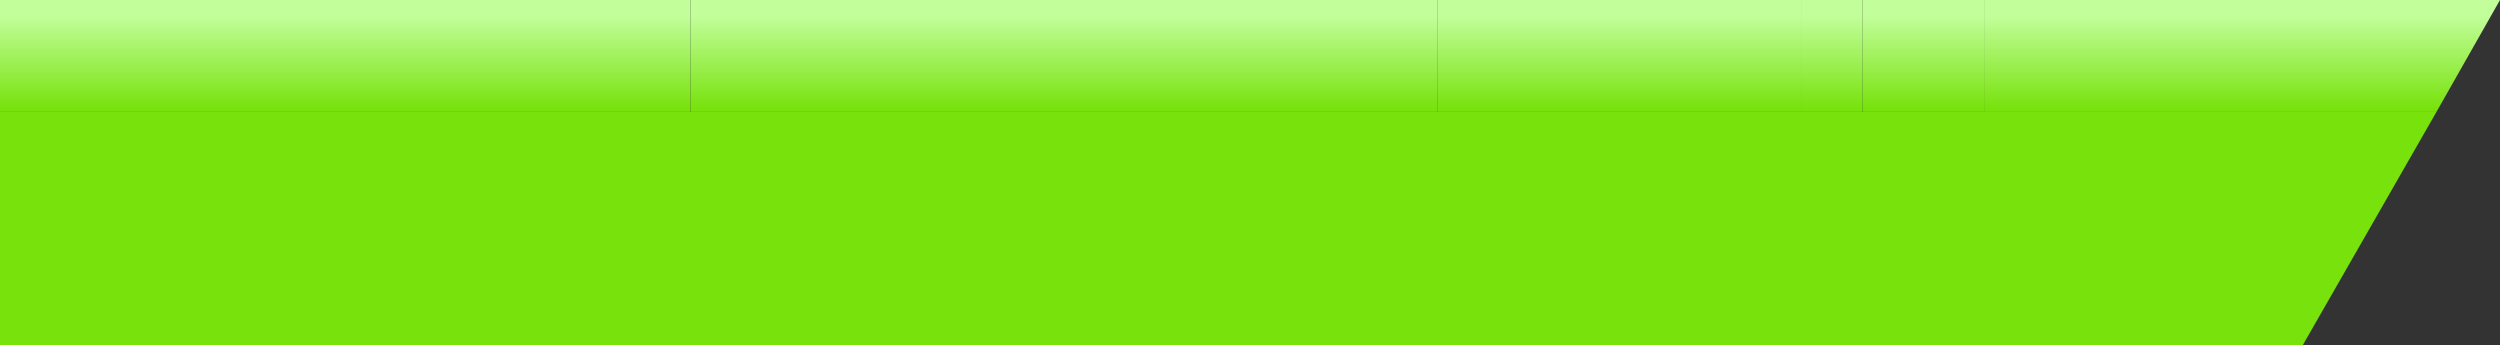 <?xml version="1.0" encoding="UTF-8" standalone="no"?>
<svg xmlns:xlink="http://www.w3.org/1999/xlink" height="18.2px" width="131.8px" xmlns="http://www.w3.org/2000/svg">
  <rect width="100%" height="100%" fill="#333333" stroke="none"/>
  <g transform="matrix(1.0, 0.0, 0.0, 1.0, 0.0, 0.0)">
    <path d="M104.6 0.0 L131.8 0.0 128.45 5.9 104.6 5.9 104.6 0.0" fill="url(#gradient0)" fill-rule="evenodd" stroke="none"/>
    <path d="M104.6 0.0 L104.6 5.9 98.2 5.9 98.2 0.0 104.6 0.0" fill="url(#gradient1)" fill-rule="evenodd" stroke="none"/>
    <path d="M104.6 5.9 L128.45 5.9 121.4 18.2 0.0 18.2 0.0 5.9 36.4 5.9 75.8 5.9 94.95 5.9 98.2 5.9 104.6 5.9" fill="#77e20c" fill-rule="evenodd" stroke="none"/>
    <path d="M94.95 0.0 L98.2 0.0 98.2 5.9 94.95 5.9 94.95 0.0" fill="url(#gradient2)" fill-rule="evenodd" stroke="none"/>
    <path d="M75.8 0.0 L94.95 0.0 94.95 5.9 75.8 5.9 75.8 0.0" fill="url(#gradient3)" fill-rule="evenodd" stroke="none"/>
    <path d="M36.4 0.0 L75.8 0.0 75.8 5.9 36.4 5.9 36.4 0.0" fill="url(#gradient4)" fill-rule="evenodd" stroke="none"/>
    <path d="M0.0 5.9 L0.0 0.0 36.4 0.0 36.4 5.9 0.0 5.9" fill="url(#gradient5)" fill-rule="evenodd" stroke="none"/>
  </g>
  <defs>
    <linearGradient gradientTransform="matrix(0.0, -0.003, 0.151, 0.0, 7.8, 3.3)" gradientUnits="userSpaceOnUse" id="gradient0" spreadMethod="pad" x1="-819.2" x2="819.2">
      <stop offset="0.0" stop-color="#77e20c"/>
      <stop offset="1.0" stop-color="#c2fe9a"/>
    </linearGradient>
    <linearGradient gradientTransform="matrix(0.0, -0.003, 0.236, 0.0, -46.5, 3.3)" gradientUnits="userSpaceOnUse" id="gradient1" spreadMethod="pad" x1="-819.2" x2="819.2">
      <stop offset="0.0" stop-color="#77e20c"/>
      <stop offset="1.0" stop-color="#c2fe9a"/>
    </linearGradient>
    <linearGradient gradientTransform="matrix(0.0, -0.003, 0.151, 0.0, 7.4, 3.3)" gradientUnits="userSpaceOnUse" id="gradient2" spreadMethod="pad" x1="-819.2" x2="819.2">
      <stop offset="0.0" stop-color="#77e20c"/>
      <stop offset="1.0" stop-color="#c2fe9a"/>
    </linearGradient>
    <linearGradient gradientTransform="matrix(0.0, -0.003, 0.151, 0.0, 8.0, 3.3)" gradientUnits="userSpaceOnUse" id="gradient3" spreadMethod="pad" x1="-819.2" x2="819.2">
      <stop offset="0.0" stop-color="#77e20c"/>
      <stop offset="1.0" stop-color="#c2fe9a"/>
    </linearGradient>
    <linearGradient gradientTransform="matrix(0.0, -0.003, 0.316, 0.0, -65.85, 3.3)" gradientUnits="userSpaceOnUse" id="gradient4" spreadMethod="pad" x1="-819.2" x2="819.2">
      <stop offset="0.0" stop-color="#77e20c"/>
      <stop offset="1.0" stop-color="#c2fe9a"/>
    </linearGradient>
    <linearGradient gradientTransform="matrix(0.0, -0.003, 0.151, 0.0, 124.0, 3.3)" gradientUnits="userSpaceOnUse" id="gradient5" spreadMethod="pad" x1="-819.2" x2="819.2">
      <stop offset="0.0" stop-color="#77e20c"/>
      <stop offset="1.0" stop-color="#c2fe9a"/>
    </linearGradient>
  </defs>
</svg>
